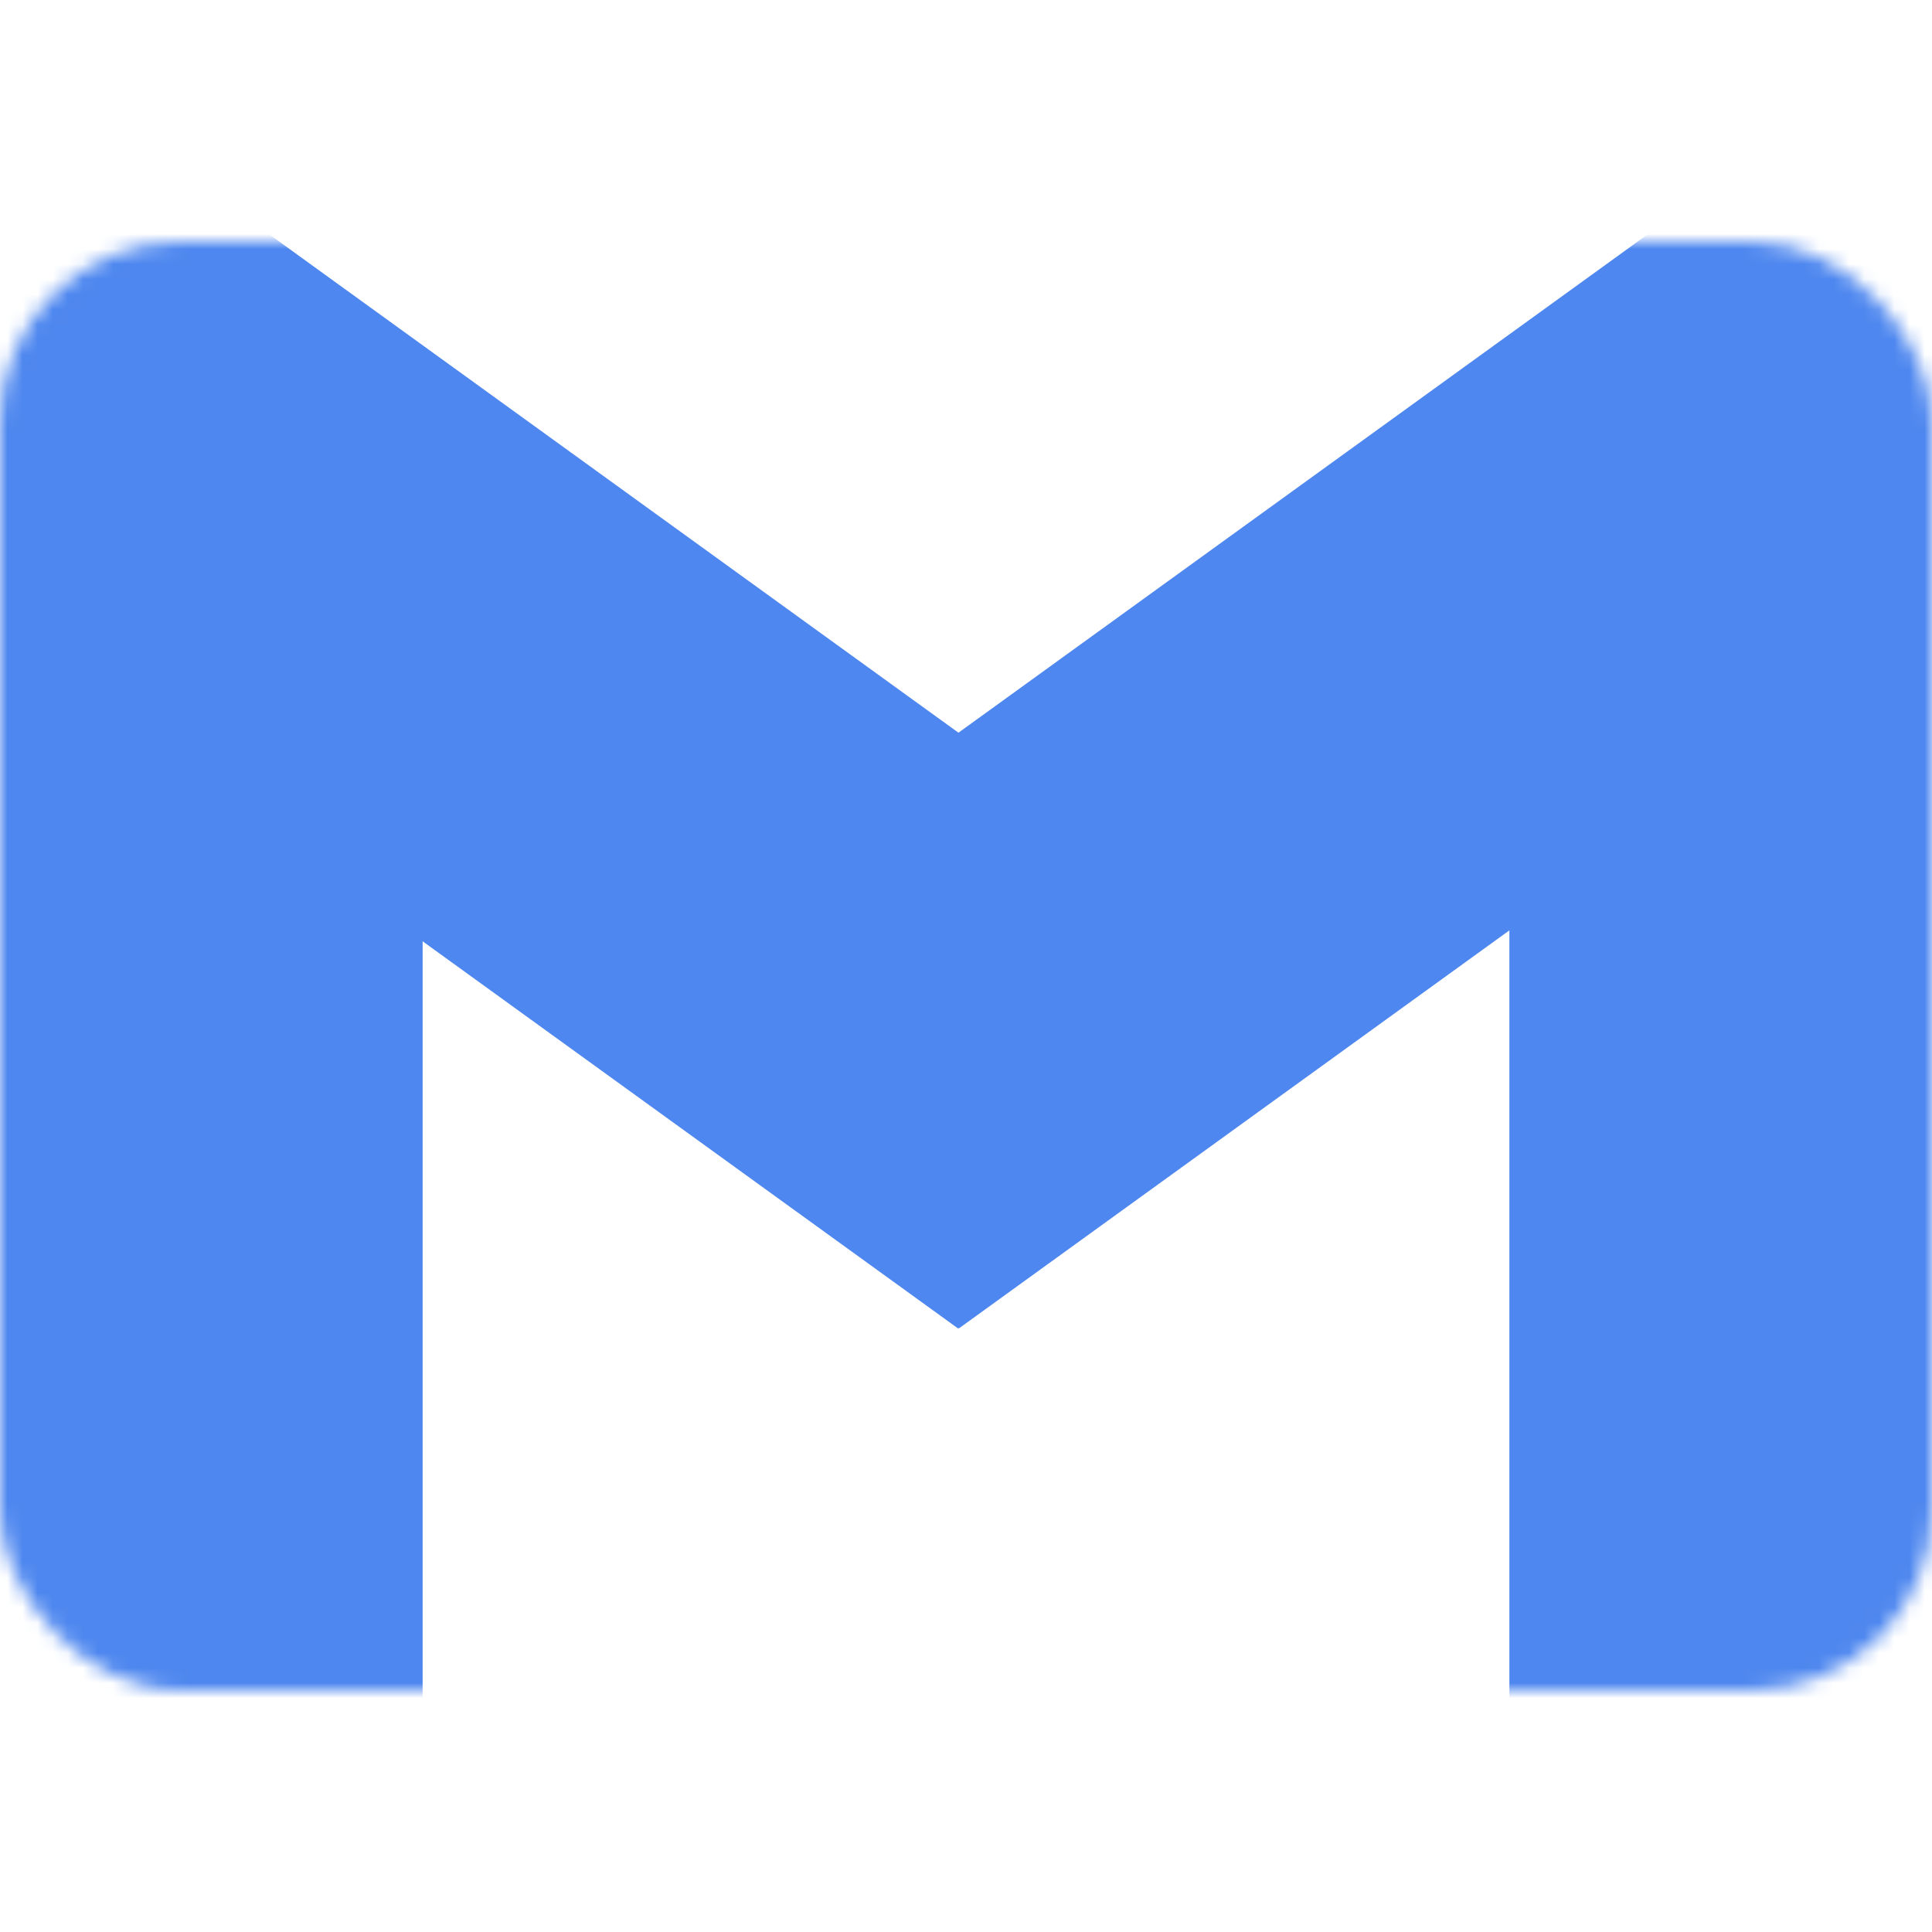 <svg width="128" height="128" viewBox="0 0 128 128" fill="none" xmlns="http://www.w3.org/2000/svg">
<mask id="mask0" mask-type="alpha" maskUnits="userSpaceOnUse" x="0" y="16" width="128" height="96">
<rect y="16" width="128" height="96" rx="12" fill="#222222"/>
</mask>
<g mask="url(#mask0)">
<path d="M28 36.5C28 25.454 19.046 16.5 8 16.5C-3.046 16.5 -12 25.454 -12 36.5L28 36.5ZM-12 104L-12 124L28 124L28 104L-12 104ZM-12 36.5L-12 104L28 104L28 36.5L-12 36.5Z" fill="#4E87EF"/>
<path d="M140 35C140 23.954 131.046 15 120 15C108.954 15 100 23.954 100 35L140 35ZM100 104L100 124L140 124L140 104L100 104ZM100 35L100 104L140 104L140 35L100 35Z" fill="#4E87EF"/>
<path d="M15.775 14.034L2.81 4.659L-15.941 30.59L-2.975 39.966L15.775 14.034ZM-2.975 39.966L63.474 88.013L82.224 62.082L15.775 14.034L-2.975 39.966Z" fill="#4E87EF"/>
<path d="M129.975 39.966L142.941 30.59L124.19 4.659L111.225 14.034L129.975 39.966ZM111.225 14.034L44.776 62.082L63.526 88.013L129.975 39.966L111.225 14.034Z" fill="#4E87EF"/>
</g>
</svg>
